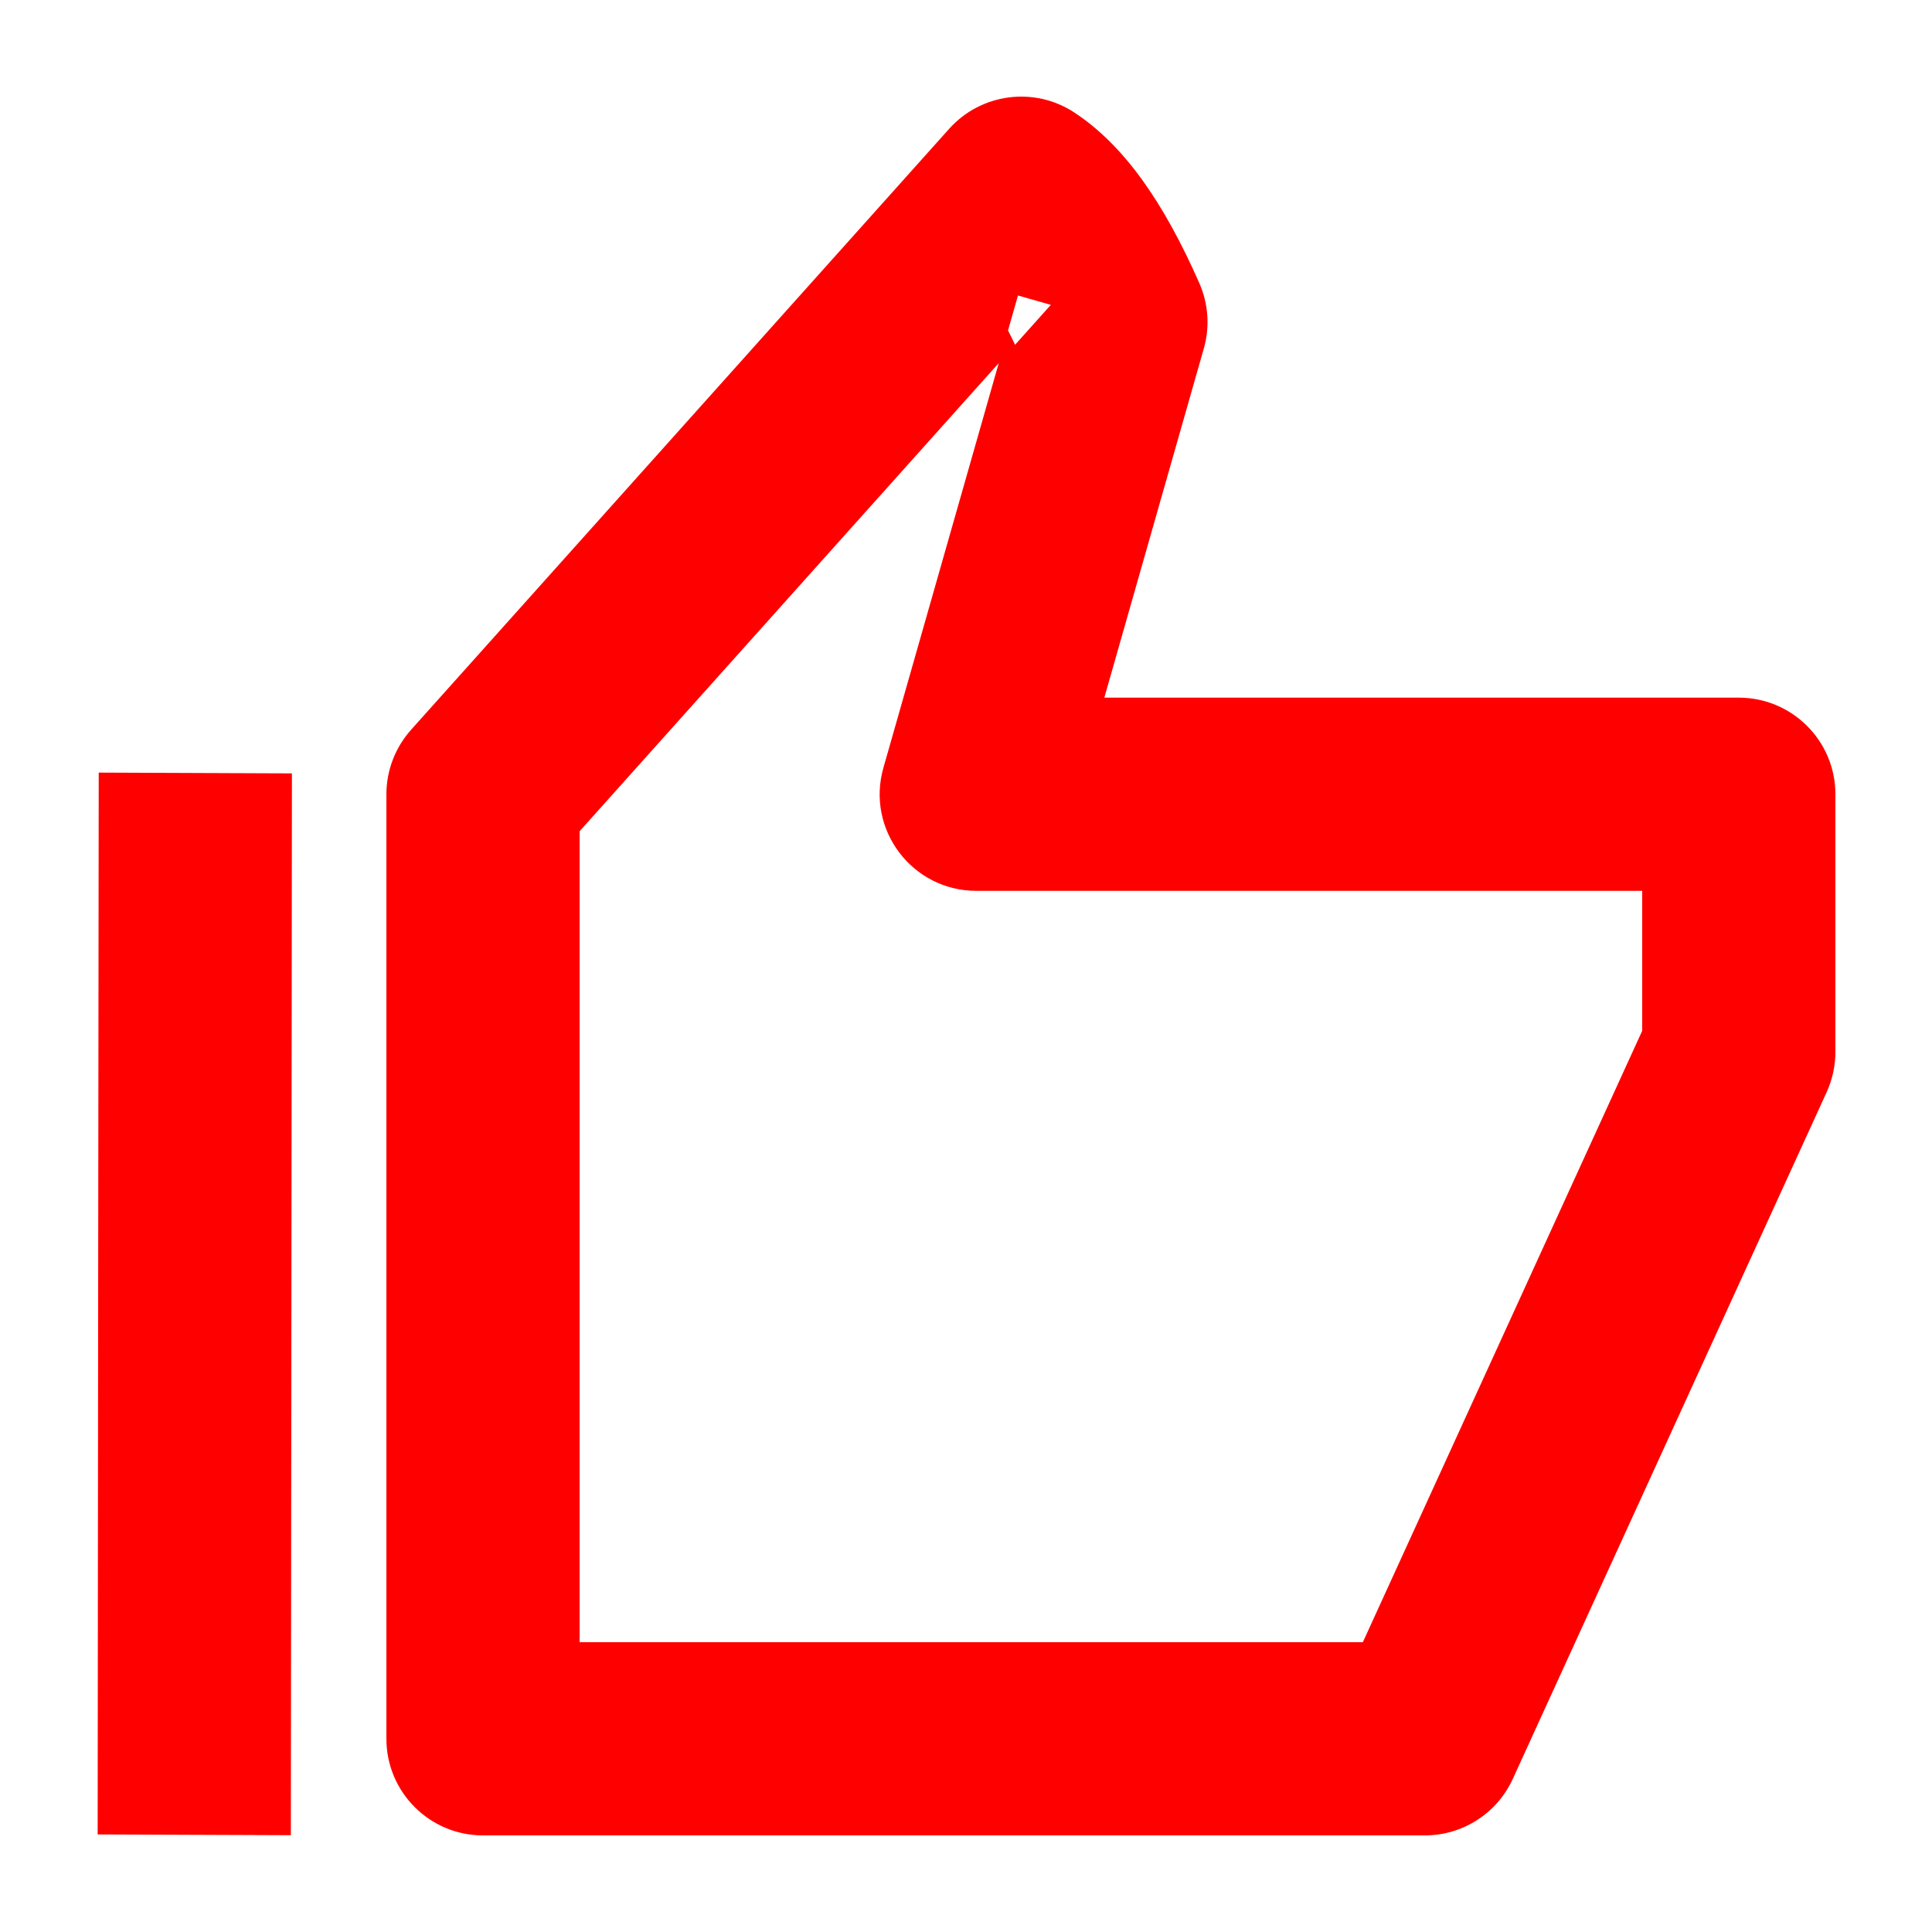 <?xml version="1.0" encoding="UTF-8"?>
<svg width="20px" height="20px" viewBox="0 0 20 20" version="1.1" xmlns="http://www.w3.org/2000/svg" xmlns:xlink="http://www.w3.org/1999/xlink">
    <!-- Generator: Sketch 63.1 (92452) - https://sketch.com -->
    <title>Icons/20px/thumbup-20</title>
    <desc>Created with Sketch.</desc>
    <g id="Icons/20px/thumbup-20" stroke="none" stroke-width="1" fill="none" fill-rule="evenodd">
        <g>
            <rect id="invisible-20" x="0" y="0" width="20" height="20"></rect>
            <g id="outlines" transform="translate(1, 1)" fill="#FF0000" fill-rule="nonzero">
                <path d="M8.826,0.333 C9.156,-0.035 9.706,-0.107 10.119,0.163 C10.634,0.501 11.044,1.089 11.415,1.93 C11.509,2.143 11.526,2.383 11.462,2.607 L11.462,2.607 L10.432,6.222 L17,6.222 C17.552,6.222 18,6.67 18,7.222 L18,7.222 L18,9.889 C18,10.032 17.969,10.174 17.91,10.305 L17.91,10.305 L14.66,17.416 C14.497,17.772 14.141,18 13.75,18 L13.75,18 L4,18 C3.448,18 3,17.552 3,17 L3,17 L3,7.222 C3,6.976 3.091,6.739 3.255,6.555 L3.255,6.555 Z M0.011,17.99 L0.016,12.498 L0.022,6.998 L2.022,7.006 L2.011,17.998 L2,17.998 L0.011,17.99 Z M9.339,2.759 L5,7.605 L5,16 L13.108,16 L16,9.671 L16,8.222 L9.107,8.222 C8.443,8.222 7.963,7.587 8.145,6.948 L8.145,6.948 L9.339,2.759 Z M9.538,2.059 L9.435,2.421 C9.459,2.468 9.484,2.517 9.508,2.569 L9.878,2.156 L9.538,2.059 Z" id="Combined-Shape"></path>
            </g>
        </g>
    </g>
</svg>